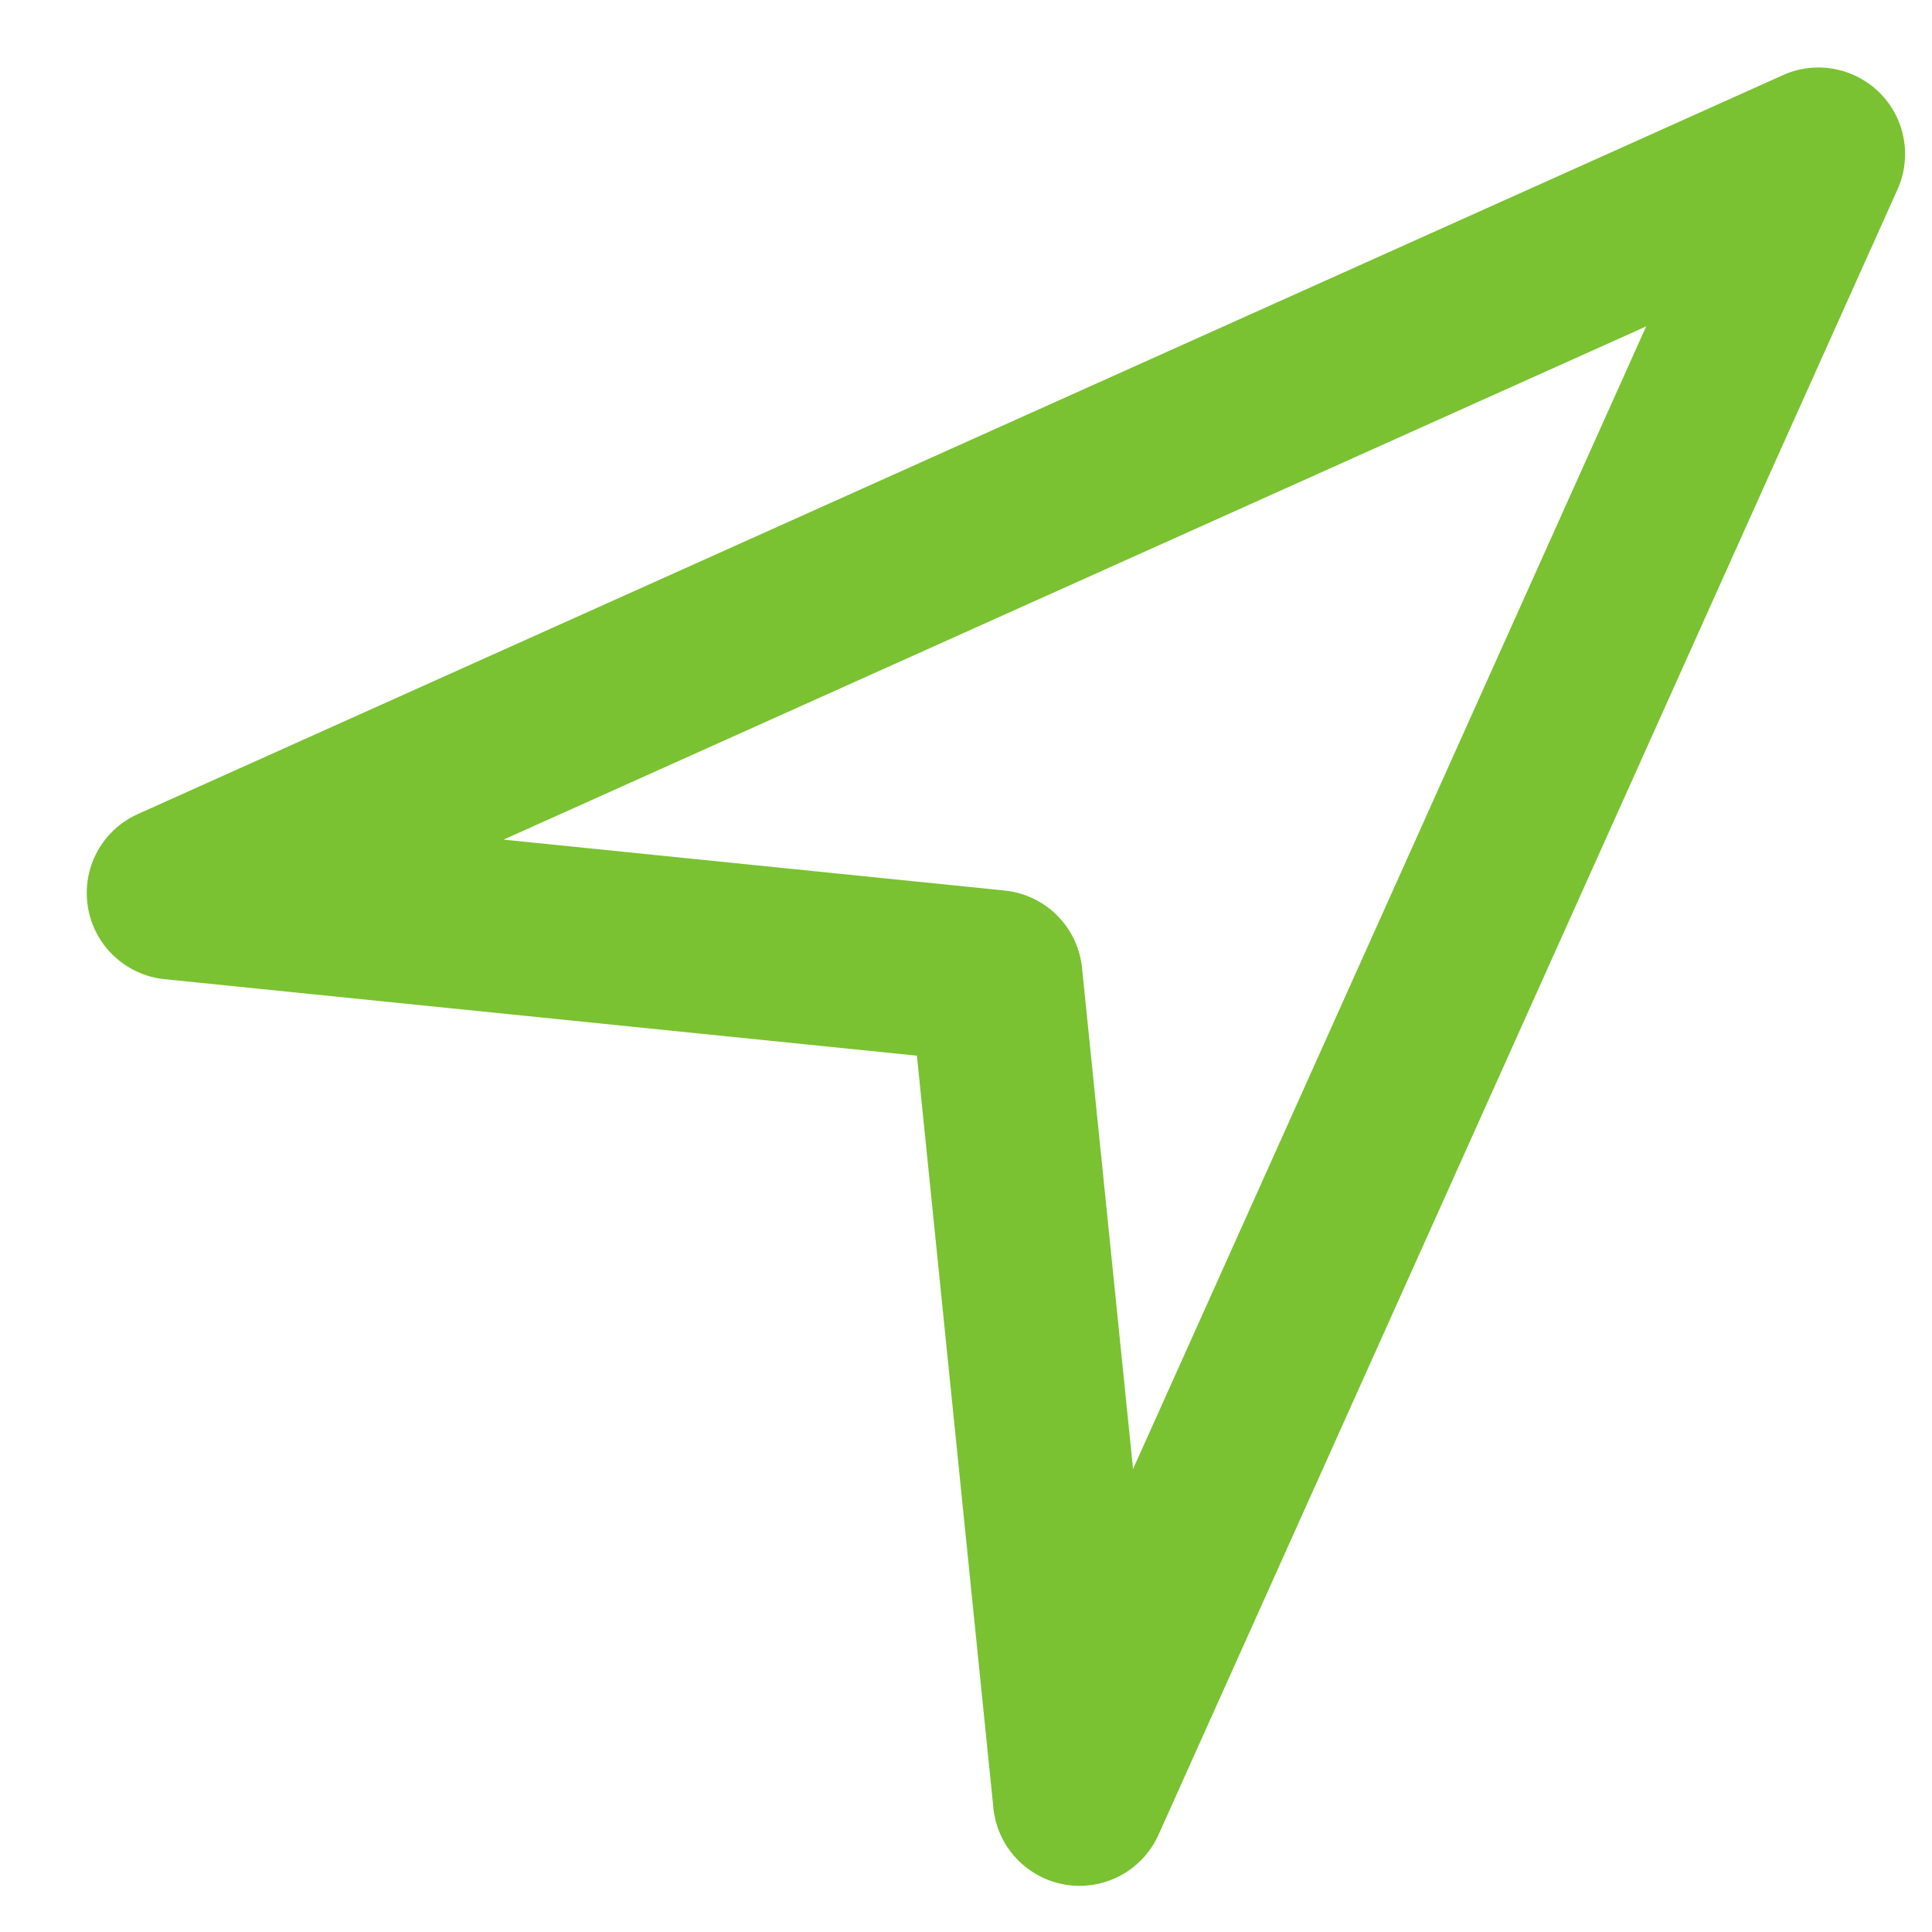 <svg width="17" height="17" viewBox="0 0 17 17" fill="none" xmlns="http://www.w3.org/2000/svg">
<path fill-rule="evenodd" clip-rule="evenodd" d="M3.668 6.794L8.077 7.242C8.437 7.279 8.722 7.563 8.758 7.923L9.207 12.332L13.722 2.278L3.668 6.794ZM8.737 16C8.696 16 8.655 15.997 8.615 15.99C8.274 15.935 8.013 15.658 7.978 15.315L7.305 8.695L0.685 8.022C0.342 7.987 0.065 7.726 0.01 7.385C-0.045 7.045 0.135 6.71 0.45 6.569L14.926 0.067C15.214 -0.063 15.553 -0 15.777 0.223C16.001 0.447 16.063 0.786 15.933 1.074L9.431 15.55C9.307 15.827 9.033 16 8.737 16Z" transform="translate(0.763 0.594)" fill="#7AC231"/>
</svg>
